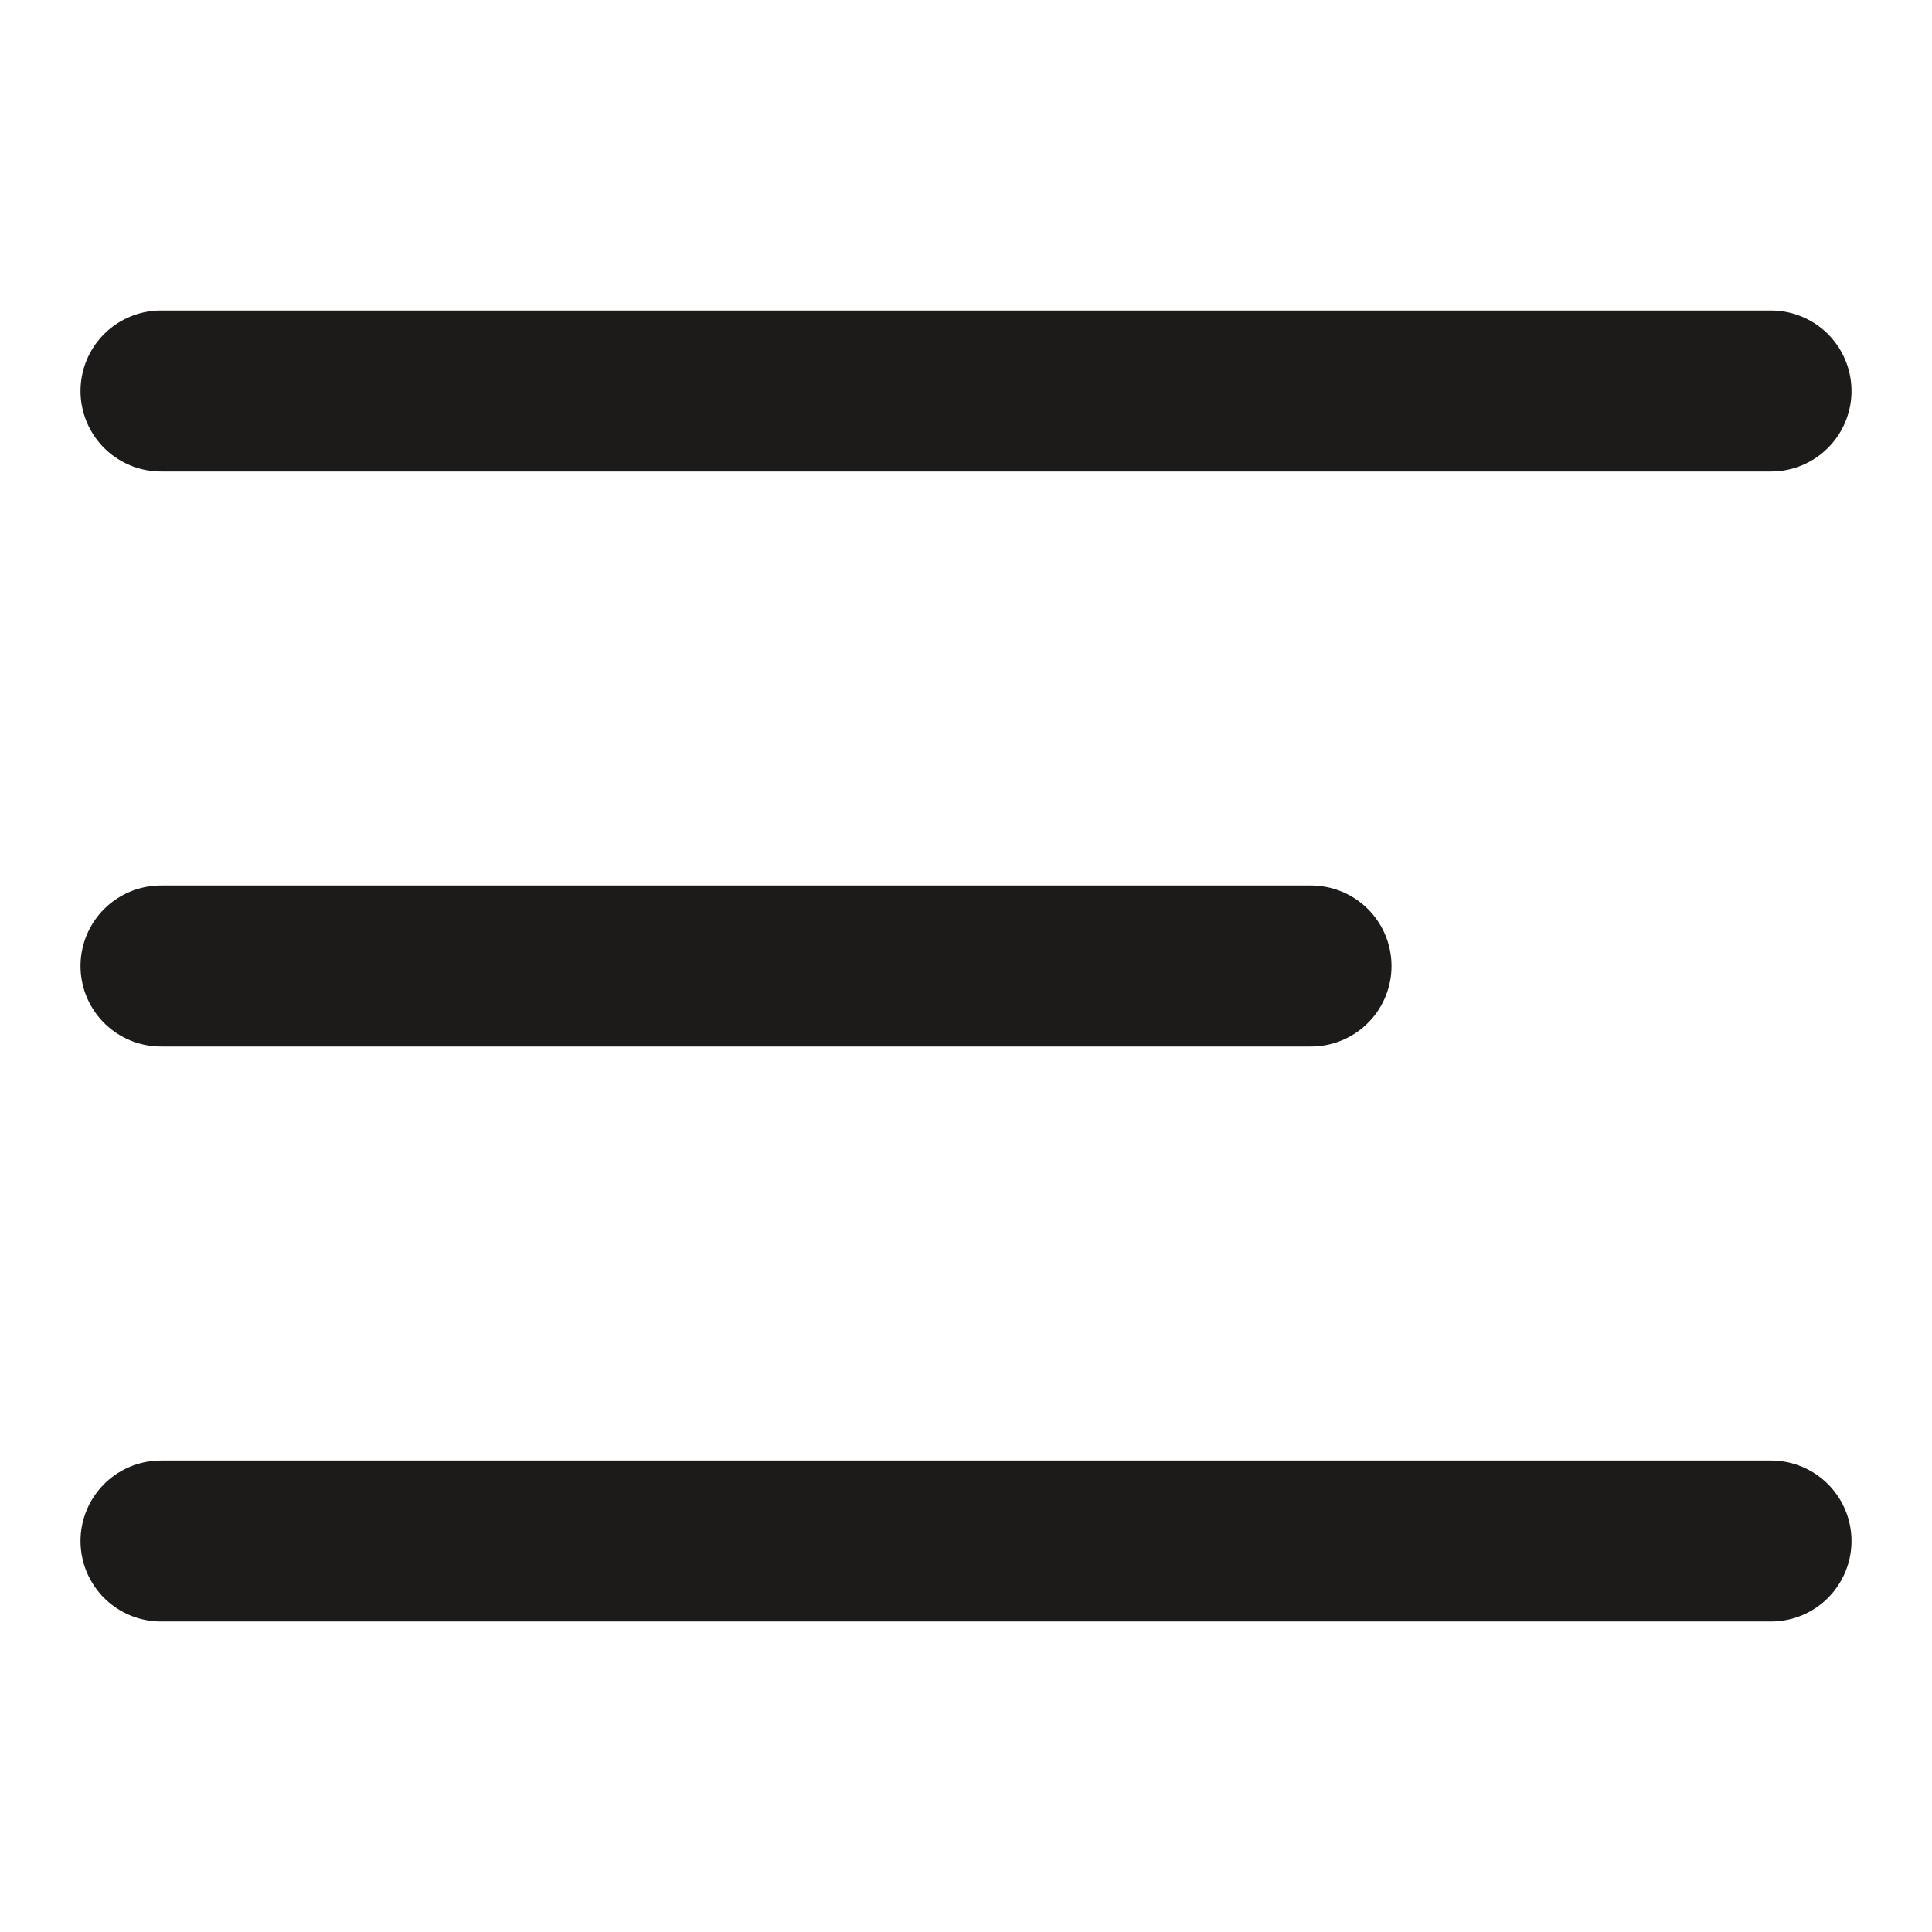 <svg width="24" height="24" viewBox="0 0 24 24" fill="none" xmlns="http://www.w3.org/2000/svg">
<path d="M22 4.857H2" stroke="#1D1A1A" stroke-width="2" stroke-linecap="round"/>
<path d="M16.286 12L2 12" stroke="#1D1A1A" stroke-width="2" stroke-linecap="round"/>
<path d="M22 19.143H2" stroke="#1D1A1A" stroke-width="2" stroke-linecap="round"/>
</svg>
